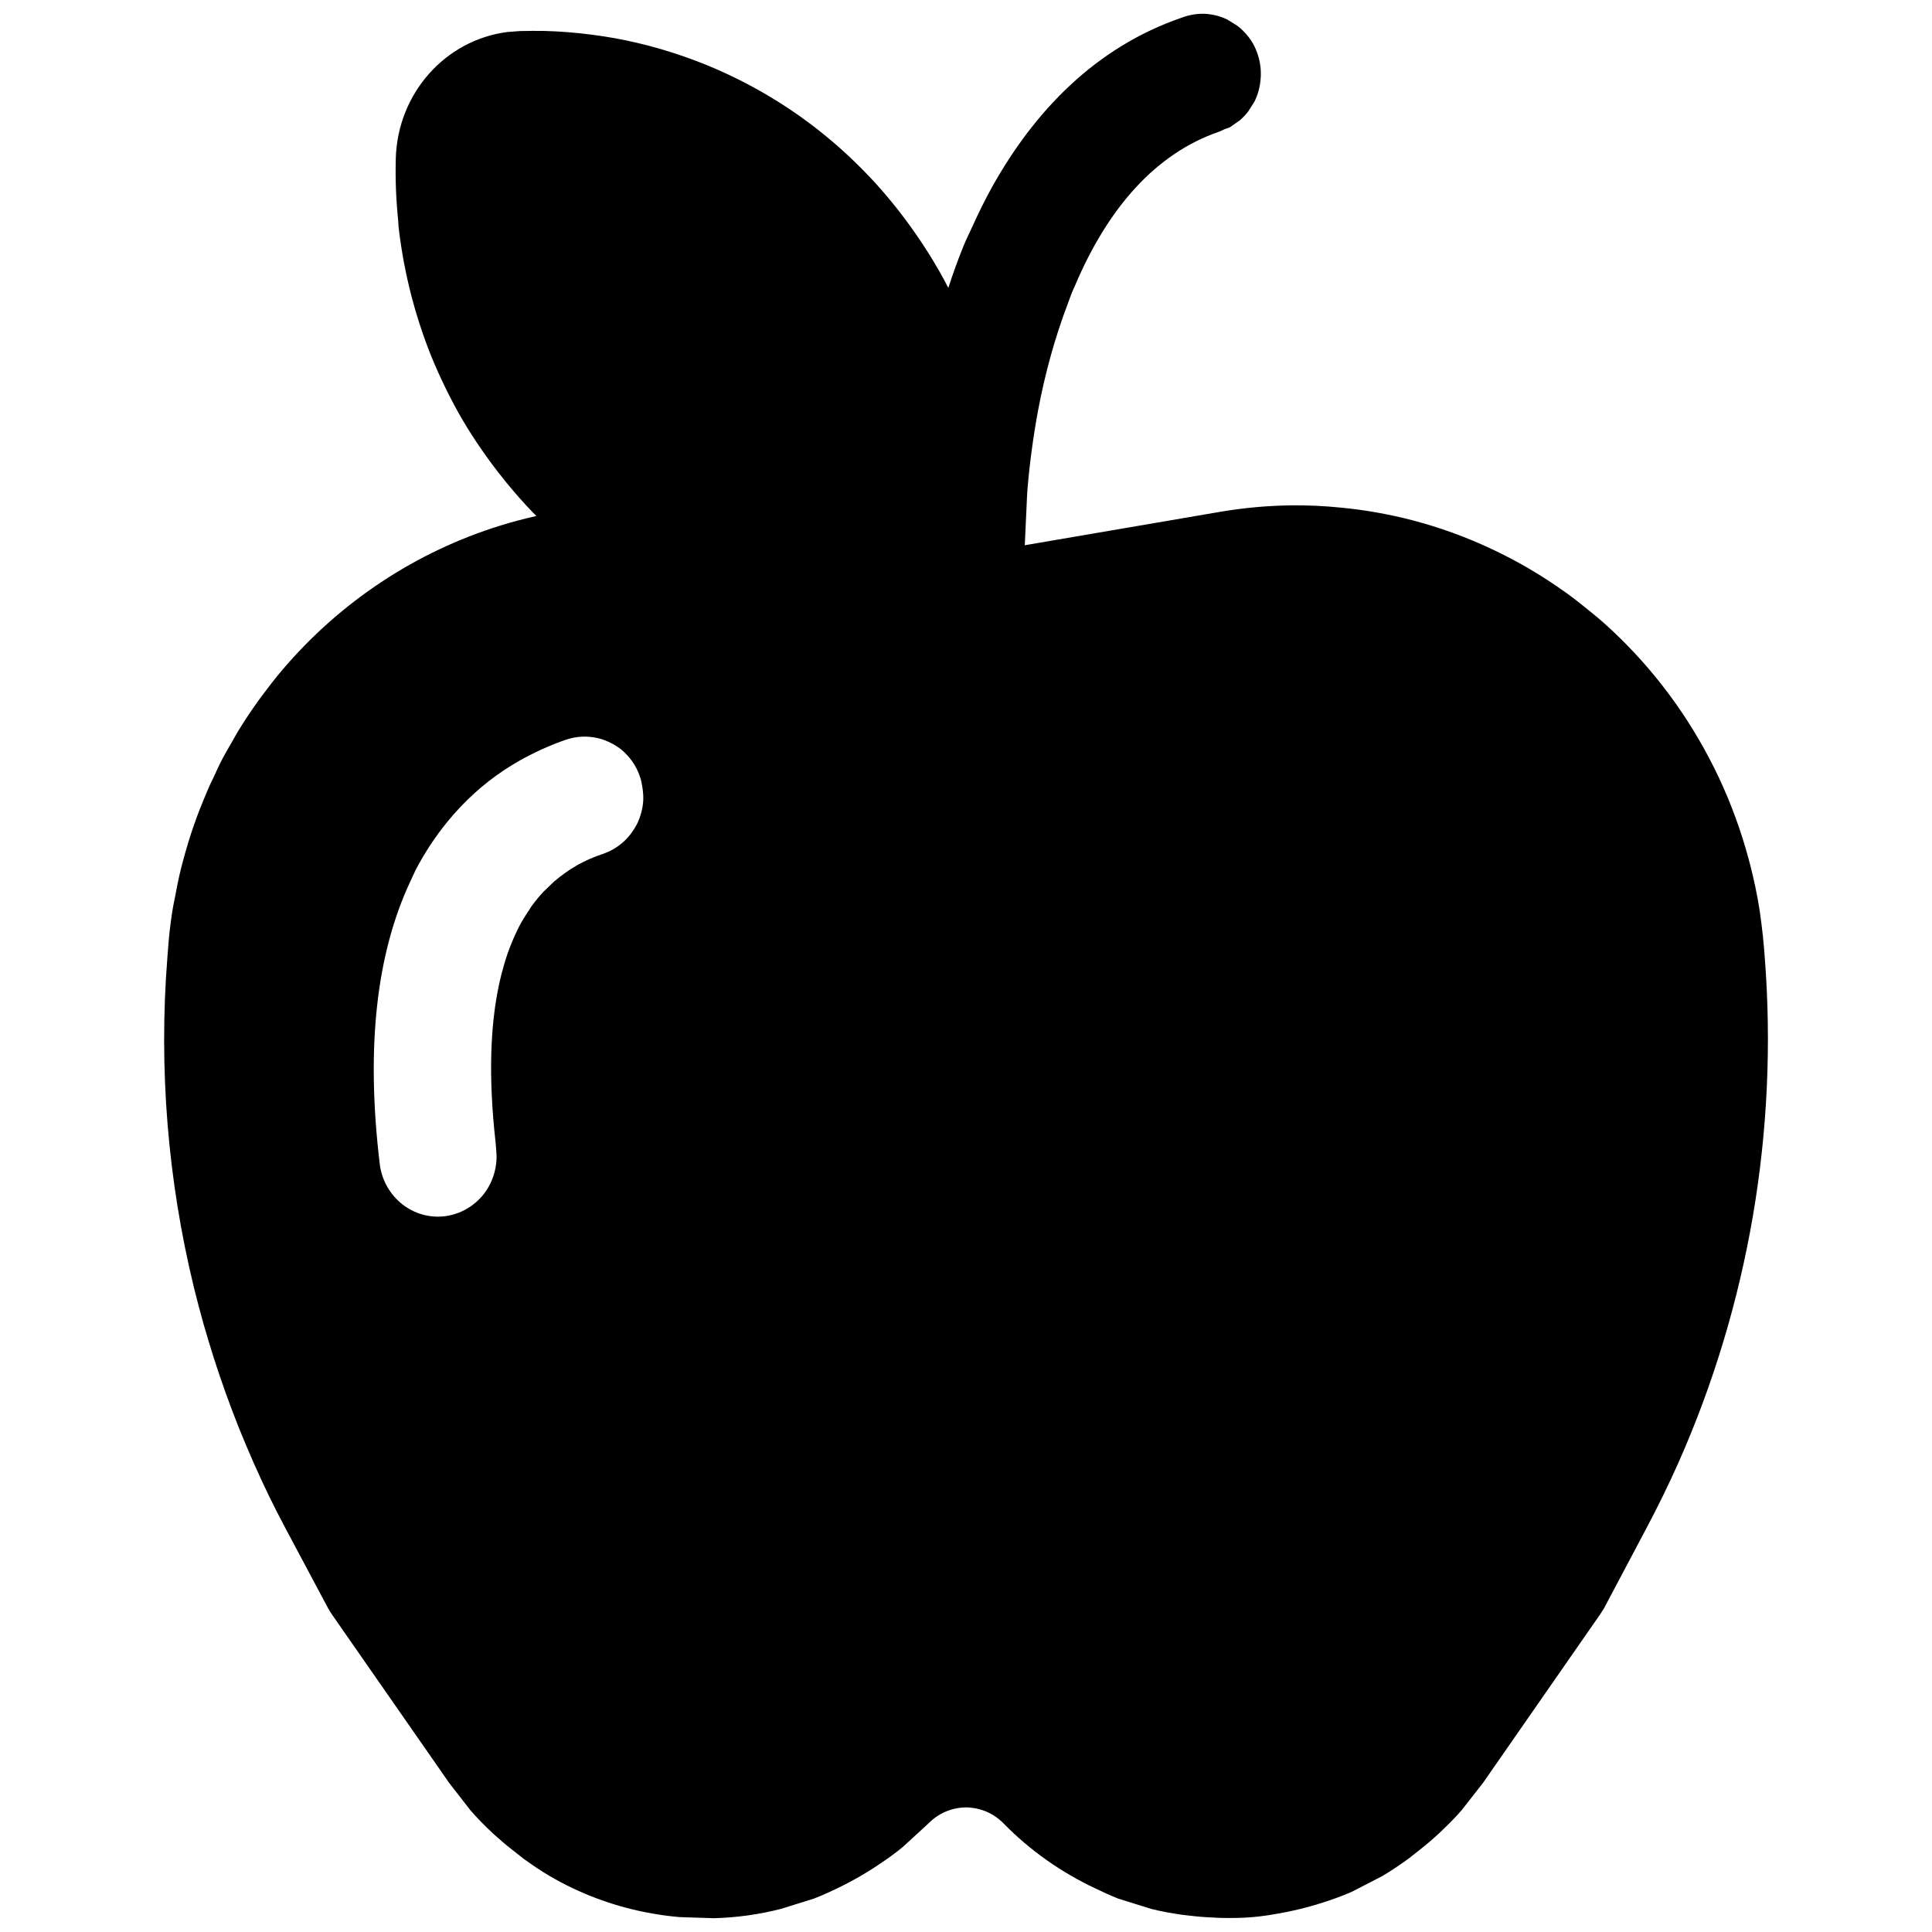 <svg viewBox="0 0 14 14" fill="currentColor" xmlns="http://www.w3.org/2000/svg">
<path d="M8.816 0.113C8.844 0.12 8.871 0.131 8.896 0.143L8.968 0.188C8.991 0.206 9.012 0.226 9.031 0.248C9.05 0.27 9.067 0.293 9.081 0.318C9.095 0.343 9.106 0.371 9.115 0.398C9.133 0.453 9.14 0.512 9.135 0.57C9.131 0.628 9.116 0.685 9.09 0.737L9.044 0.809C9.026 0.832 9.006 0.853 8.984 0.872L8.914 0.921C8.901 0.928 8.887 0.931 8.874 0.936L8.835 0.954C8.373 1.112 8.028 1.509 7.791 2.067C7.783 2.087 7.773 2.106 7.765 2.126L7.738 2.2C7.645 2.444 7.573 2.705 7.523 2.97C7.488 3.159 7.462 3.35 7.446 3.538C7.445 3.552 7.444 3.567 7.443 3.581L7.426 3.951L8.835 3.71C9.009 3.68 9.184 3.664 9.36 3.662C9.477 3.661 9.595 3.666 9.712 3.678C9.886 3.694 10.06 3.725 10.231 3.769C10.63 3.873 11.008 4.051 11.345 4.293C11.393 4.327 11.44 4.364 11.486 4.401C11.532 4.438 11.579 4.476 11.623 4.515C11.933 4.792 12.192 5.125 12.387 5.497C12.484 5.681 12.564 5.875 12.627 6.073C12.654 6.16 12.679 6.248 12.7 6.338C12.714 6.396 12.726 6.455 12.737 6.514C12.748 6.574 12.757 6.633 12.764 6.693C12.772 6.753 12.778 6.813 12.783 6.873L12.788 6.937C12.886 8.194 12.67 9.454 12.164 10.596C12.091 10.76 12.012 10.921 11.928 11.079L11.624 11.653L11.596 11.697L10.746 12.92L10.591 13.118C10.541 13.176 10.486 13.23 10.43 13.283C10.417 13.295 10.404 13.307 10.39 13.319C10.346 13.359 10.3 13.396 10.253 13.432C10.237 13.444 10.222 13.457 10.206 13.469C10.145 13.513 10.082 13.556 10.016 13.595L9.795 13.709C9.722 13.741 9.648 13.767 9.573 13.791C9.562 13.794 9.551 13.797 9.54 13.801C9.479 13.819 9.418 13.835 9.356 13.848C9.338 13.852 9.32 13.856 9.302 13.859C9.228 13.873 9.153 13.886 9.077 13.892C9.002 13.899 8.927 13.899 8.852 13.898C8.831 13.898 8.809 13.896 8.788 13.895C8.73 13.893 8.673 13.888 8.616 13.881C8.599 13.879 8.581 13.877 8.564 13.875C8.489 13.864 8.414 13.851 8.34 13.832L8.103 13.758C8.047 13.736 7.992 13.71 7.937 13.684C7.692 13.569 7.466 13.411 7.274 13.215C7.238 13.178 7.195 13.148 7.148 13.128C7.101 13.108 7.051 13.098 7.001 13.097C6.976 13.097 6.95 13.1 6.926 13.105C6.901 13.11 6.876 13.118 6.852 13.128C6.805 13.148 6.762 13.178 6.726 13.215L6.542 13.384C6.484 13.432 6.423 13.475 6.361 13.516C6.342 13.529 6.323 13.541 6.304 13.553C6.258 13.582 6.21 13.61 6.161 13.636C6.142 13.646 6.123 13.656 6.103 13.666C6.036 13.699 5.968 13.731 5.898 13.758L5.661 13.832C5.501 13.873 5.337 13.896 5.172 13.9L4.924 13.892C4.841 13.885 4.759 13.873 4.678 13.857C4.435 13.809 4.2 13.721 3.984 13.595C3.918 13.556 3.855 13.513 3.794 13.469C3.778 13.457 3.762 13.444 3.747 13.432C3.7 13.396 3.654 13.359 3.61 13.319C3.597 13.307 3.582 13.296 3.569 13.283C3.513 13.23 3.459 13.176 3.409 13.118L3.255 12.92L2.404 11.697C2.394 11.683 2.385 11.668 2.377 11.653L2.071 11.079C2.029 11 1.988 10.92 1.949 10.84C1.871 10.679 1.799 10.515 1.732 10.349C1.666 10.184 1.606 10.016 1.551 9.846C1.524 9.762 1.499 9.676 1.474 9.591C1.45 9.505 1.427 9.419 1.406 9.333C1.216 8.554 1.149 7.745 1.213 6.937L1.218 6.873C1.224 6.786 1.234 6.7 1.247 6.614C1.254 6.568 1.264 6.522 1.273 6.476C1.281 6.433 1.289 6.39 1.299 6.347C1.305 6.319 1.313 6.29 1.32 6.261C1.334 6.208 1.349 6.155 1.365 6.102C1.377 6.062 1.39 6.023 1.404 5.983C1.418 5.942 1.433 5.902 1.449 5.861C1.465 5.821 1.481 5.781 1.498 5.741C1.514 5.702 1.532 5.664 1.551 5.626C1.569 5.587 1.586 5.548 1.606 5.51C1.632 5.459 1.661 5.411 1.689 5.362C1.703 5.338 1.716 5.313 1.731 5.289C1.777 5.215 1.825 5.142 1.877 5.071L1.89 5.053C1.941 4.985 1.992 4.917 2.048 4.852C2.468 4.359 3.015 3.998 3.624 3.809C3.71 3.782 3.798 3.759 3.887 3.739L3.858 3.71C3.791 3.641 3.728 3.568 3.667 3.494C3.66 3.486 3.654 3.478 3.648 3.47C3.596 3.406 3.546 3.339 3.499 3.271C3.484 3.25 3.469 3.228 3.455 3.207C3.406 3.134 3.36 3.059 3.317 2.982C3.313 2.974 3.309 2.966 3.304 2.958C3.23 2.822 3.164 2.681 3.107 2.536C3.075 2.452 3.046 2.368 3.02 2.282C3.013 2.259 3.006 2.236 3 2.213C2.977 2.133 2.958 2.053 2.941 1.972C2.937 1.951 2.933 1.929 2.928 1.908C2.912 1.82 2.898 1.731 2.888 1.642C2.887 1.627 2.886 1.611 2.885 1.595C2.87 1.447 2.864 1.299 2.868 1.149C2.881 0.676 3.227 0.29 3.676 0.232L3.767 0.225C3.825 0.224 3.883 0.223 3.94 0.224C4.056 0.227 4.171 0.236 4.286 0.251C4.343 0.258 4.399 0.267 4.456 0.277C4.682 0.318 4.905 0.384 5.12 0.471C5.281 0.537 5.437 0.615 5.586 0.705C5.834 0.854 6.063 1.036 6.267 1.246C6.374 1.355 6.473 1.473 6.564 1.595C6.679 1.75 6.783 1.913 6.872 2.086C6.904 1.986 6.94 1.887 6.979 1.79C6.999 1.74 7.023 1.692 7.046 1.642C7.09 1.545 7.137 1.449 7.189 1.355C7.492 0.812 7.934 0.343 8.566 0.127C8.619 0.107 8.676 0.098 8.733 0.1C8.761 0.102 8.789 0.106 8.816 0.113ZM4.427 5.384C4.327 5.332 4.209 5.324 4.102 5.36C4.052 5.377 4.001 5.397 3.951 5.419C3.85 5.463 3.749 5.517 3.651 5.582C3.505 5.679 3.366 5.803 3.241 5.956C3.158 6.058 3.08 6.174 3.012 6.304L2.973 6.388C2.736 6.894 2.646 7.565 2.753 8.444C2.769 8.557 2.828 8.658 2.916 8.727C3.004 8.796 3.115 8.827 3.225 8.813C3.335 8.799 3.436 8.741 3.506 8.652C3.523 8.63 3.538 8.606 3.551 8.581C3.588 8.506 3.605 8.421 3.596 8.337C3.594 8.316 3.593 8.296 3.591 8.276C3.537 7.795 3.555 7.426 3.614 7.145C3.626 7.087 3.64 7.033 3.655 6.982C3.67 6.931 3.687 6.883 3.705 6.839C3.723 6.794 3.742 6.753 3.761 6.715C3.783 6.673 3.808 6.633 3.834 6.595C3.84 6.585 3.846 6.575 3.853 6.565C3.88 6.528 3.909 6.493 3.94 6.46L4.015 6.388C4.068 6.343 4.124 6.303 4.183 6.269C4.243 6.236 4.306 6.208 4.371 6.187C4.397 6.178 4.423 6.166 4.447 6.152C4.495 6.124 4.538 6.086 4.572 6.041C4.589 6.018 4.604 5.994 4.617 5.969C4.642 5.917 4.657 5.861 4.661 5.804C4.663 5.769 4.66 5.734 4.654 5.699C4.65 5.678 4.647 5.656 4.64 5.636C4.614 5.553 4.564 5.482 4.499 5.429C4.477 5.412 4.453 5.397 4.427 5.384Z"/>
</svg>
